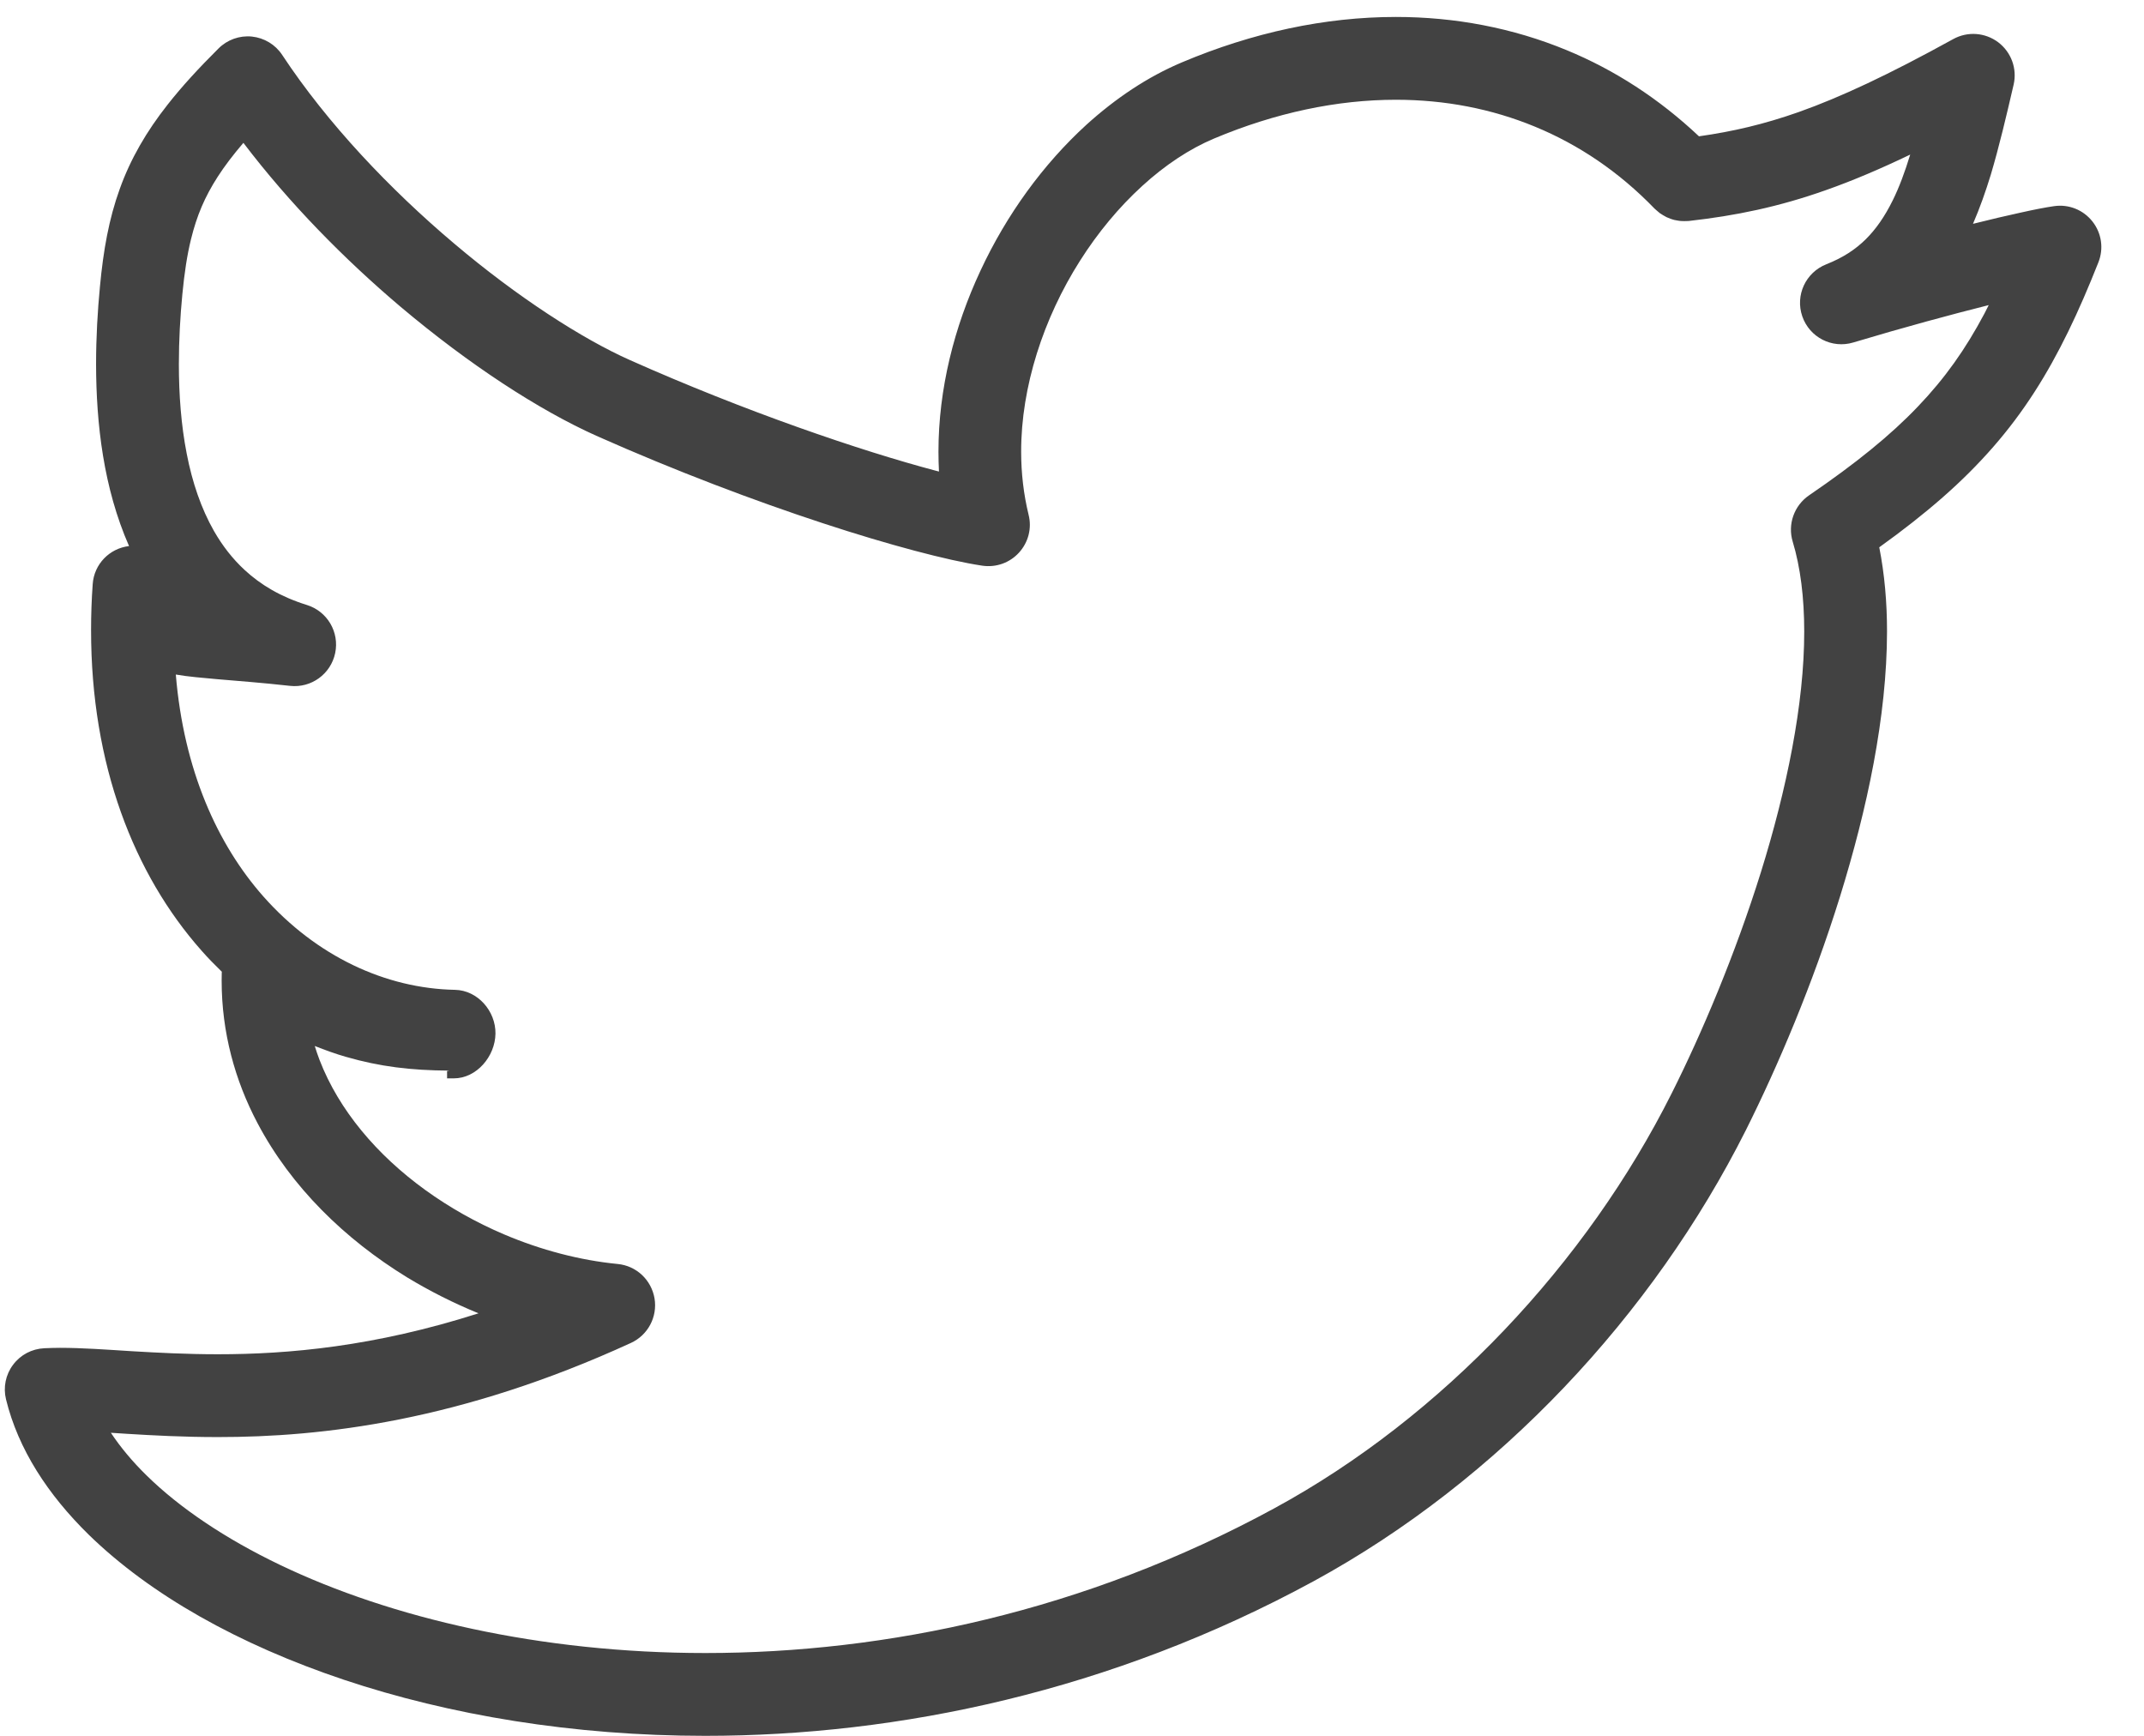<?xml version="1.0" encoding="UTF-8" standalone="no"?>
<svg width="21px" height="17px" viewBox="0 0 21 17" version="1.1" xmlns="http://www.w3.org/2000/svg" xmlns:xlink="http://www.w3.org/1999/xlink" xmlns:sketch="http://www.bohemiancoding.com/sketch/ns">
    <!-- Generator: Sketch 3.4 (15588) - http://www.bohemiancoding.com/sketch -->
    <title>Group</title>
    <desc>Created with Sketch.</desc>
    <defs></defs>
    <g id="Welcome" stroke="none" stroke-width="1" fill="none" fill-rule="evenodd" sketch:type="MSPage">
        <g id="Contact-(Requests)" sketch:type="MSArtboardGroup" transform="translate(-344, -166)" fill="#424242">
            <g id="hand_of_god-+-Line-+-twitter" sketch:type="MSLayerGroup" transform="translate(344, 165)">
                <g id="twitter" transform="translate(0, 1)" sketch:type="MSShapeGroup">
                    <g id="Group">
                        <path d="M20.495,2.169 C20.405,2.055 20.263,1.998 20.119,2.019 C20.035,2.031 19.927,2.052 19.788,2.083 C19.659,2.111 19.501,2.148 19.325,2.192 C19.392,2.037 19.449,1.876 19.5,1.709 C19.582,1.433 19.651,1.14 19.723,0.829 C19.759,0.673 19.7,0.511 19.572,0.414 C19.444,0.318 19.272,0.305 19.131,0.383 C18.5,0.731 18.028,0.952 17.619,1.097 C17.275,1.218 16.973,1.288 16.641,1.335 C16.252,0.968 15.815,0.685 15.347,0.492 C14.818,0.273 14.251,0.166 13.672,0.166 C12.98,0.166 12.27,0.318 11.576,0.611 L11.576,0.611 C11.239,0.753 10.926,0.964 10.642,1.221 C10.217,1.609 9.859,2.102 9.603,2.652 C9.346,3.202 9.192,3.809 9.192,4.424 C9.192,4.489 9.194,4.554 9.197,4.618 C9.186,4.615 9.176,4.613 9.166,4.61 C8.429,4.415 7.295,4.028 6.169,3.526 C5.708,3.321 5.07,2.912 4.447,2.384 C3.823,1.857 3.208,1.211 2.764,0.538 C2.697,0.436 2.588,0.371 2.467,0.358 C2.346,0.346 2.226,0.389 2.14,0.475 C1.947,0.667 1.783,0.845 1.643,1.023 C1.434,1.288 1.278,1.557 1.173,1.85 C1.067,2.143 1.012,2.452 0.979,2.806 C0.956,3.045 0.941,3.302 0.941,3.567 C0.942,4.152 1.014,4.779 1.264,5.348 C1.073,5.37 0.921,5.525 0.908,5.721 C0.897,5.873 0.892,6.023 0.892,6.169 C0.891,7.489 1.312,8.563 1.973,9.309 C2.037,9.382 2.104,9.45 2.173,9.517 C2.173,9.52 2.172,9.523 2.172,9.526 C2.172,9.553 2.171,9.579 2.171,9.605 C2.171,10.109 2.301,10.581 2.522,10.999 C2.853,11.627 3.38,12.137 3.986,12.509 C4.21,12.645 4.445,12.763 4.687,12.862 C3.667,13.188 2.826,13.263 2.133,13.263 C1.825,13.263 1.546,13.248 1.29,13.233 C1.035,13.217 0.804,13.2 0.587,13.2 C0.535,13.2 0.484,13.202 0.434,13.204 C0.312,13.21 0.201,13.268 0.128,13.366 C0.055,13.463 0.03,13.587 0.059,13.705 C0.179,14.194 0.469,14.638 0.87,15.031 C1.474,15.619 2.334,16.104 3.369,16.451 C4.402,16.796 5.611,17 6.908,17 C8.8,17 10.882,16.565 12.868,15.485 C14.682,14.496 16.191,12.876 17.099,11.071 C17.412,10.446 17.755,9.64 18.022,8.782 C18.288,7.924 18.482,7.019 18.483,6.184 C18.483,5.9 18.459,5.624 18.407,5.36 C18.637,5.195 18.842,5.034 19.027,4.872 C19.395,4.549 19.685,4.216 19.926,3.841 C20.167,3.467 20.361,3.055 20.553,2.57 C20.607,2.435 20.585,2.283 20.495,2.169 L20.495,2.169 Z M18.784,3.983 C18.518,4.262 18.179,4.537 17.718,4.852 C17.573,4.952 17.508,5.135 17.559,5.304 C17.635,5.555 17.672,5.854 17.672,6.184 C17.673,6.892 17.499,7.735 17.248,8.541 C16.996,9.348 16.668,10.122 16.374,10.707 C15.544,12.364 14.133,13.875 12.481,14.772 C10.625,15.782 8.677,16.189 6.909,16.189 C5.293,16.189 3.829,15.846 2.745,15.327 C2.204,15.068 1.758,14.766 1.437,14.451 C1.295,14.312 1.179,14.172 1.086,14.032 C1.136,14.036 1.187,14.039 1.241,14.042 C1.5,14.058 1.798,14.074 2.132,14.074 C3.154,14.075 4.51,13.918 6.18,13.152 C6.347,13.075 6.441,12.897 6.411,12.716 C6.38,12.535 6.234,12.397 6.051,12.379 C5.682,12.343 5.299,12.243 4.935,12.088 C4.39,11.856 3.892,11.501 3.541,11.073 C3.365,10.859 3.225,10.627 3.13,10.381 C3.112,10.336 3.098,10.29 3.083,10.244 C3.185,10.284 3.288,10.322 3.391,10.351 C3.721,10.446 4.024,10.483 4.4,10.485 C4.403,10.486 4.379,10.489 4.379,10.489 L4.379,10.561 L4.445,10.561 C4.668,10.561 4.85,10.346 4.853,10.123 C4.856,9.901 4.678,9.698 4.456,9.694 C3.778,9.681 3.099,9.366 2.58,8.78 C2.13,8.271 1.8,7.543 1.722,6.606 C1.848,6.628 1.98,6.638 2.132,6.652 C2.331,6.669 2.562,6.686 2.841,6.717 C3.049,6.74 3.24,6.601 3.283,6.396 C3.326,6.191 3.206,5.987 3.006,5.925 C2.749,5.845 2.554,5.728 2.396,5.582 C2.277,5.472 2.178,5.344 2.095,5.199 C1.971,4.981 1.883,4.724 1.829,4.444 C1.774,4.164 1.752,3.864 1.752,3.567 C1.752,3.333 1.765,3.101 1.786,2.883 C1.806,2.673 1.833,2.496 1.871,2.342 C1.928,2.111 2.005,1.929 2.133,1.73 C2.2,1.626 2.283,1.517 2.384,1.399 C2.837,1.995 3.376,2.541 3.923,3.004 C4.597,3.572 5.276,4.014 5.839,4.267 C6.619,4.614 7.395,4.906 8.059,5.124 C8.39,5.233 8.694,5.323 8.957,5.393 C9.221,5.463 9.442,5.513 9.621,5.54 C9.756,5.56 9.89,5.512 9.981,5.412 C10.073,5.311 10.108,5.173 10.075,5.042 C10.026,4.841 10.002,4.634 10.002,4.424 C10.001,3.787 10.222,3.115 10.577,2.556 C10.754,2.276 10.963,2.026 11.188,1.821 C11.412,1.616 11.653,1.457 11.891,1.357 L11.891,1.357 C12.495,1.103 13.098,0.977 13.672,0.977 C14.152,0.977 14.61,1.065 15.036,1.241 C15.462,1.417 15.856,1.681 16.206,2.043 C16.212,2.049 16.218,2.053 16.224,2.059 C16.235,2.069 16.246,2.078 16.257,2.087 C16.268,2.095 16.279,2.101 16.29,2.108 C16.301,2.115 16.313,2.121 16.324,2.127 C16.337,2.133 16.349,2.137 16.361,2.142 C16.373,2.146 16.386,2.151 16.399,2.154 C16.411,2.157 16.424,2.159 16.437,2.161 C16.45,2.163 16.462,2.165 16.476,2.165 C16.49,2.166 16.504,2.165 16.519,2.165 C16.527,2.164 16.535,2.165 16.543,2.164 C16.996,2.113 17.421,2.027 17.89,1.86 C18.145,1.77 18.414,1.656 18.71,1.514 C18.658,1.684 18.602,1.835 18.539,1.962 C18.461,2.12 18.375,2.244 18.274,2.344 C18.172,2.444 18.053,2.523 17.889,2.588 C17.686,2.668 17.582,2.892 17.653,3.098 C17.724,3.304 17.944,3.417 18.153,3.354 C18.653,3.204 19.113,3.08 19.479,2.988 C19.465,3.015 19.451,3.044 19.437,3.071 C19.251,3.421 19.051,3.704 18.784,3.983 L18.784,3.983 Z" id="Shape"></path>
                    </g>
                </g>
            </g>
        </g>
    </g>
</svg>
